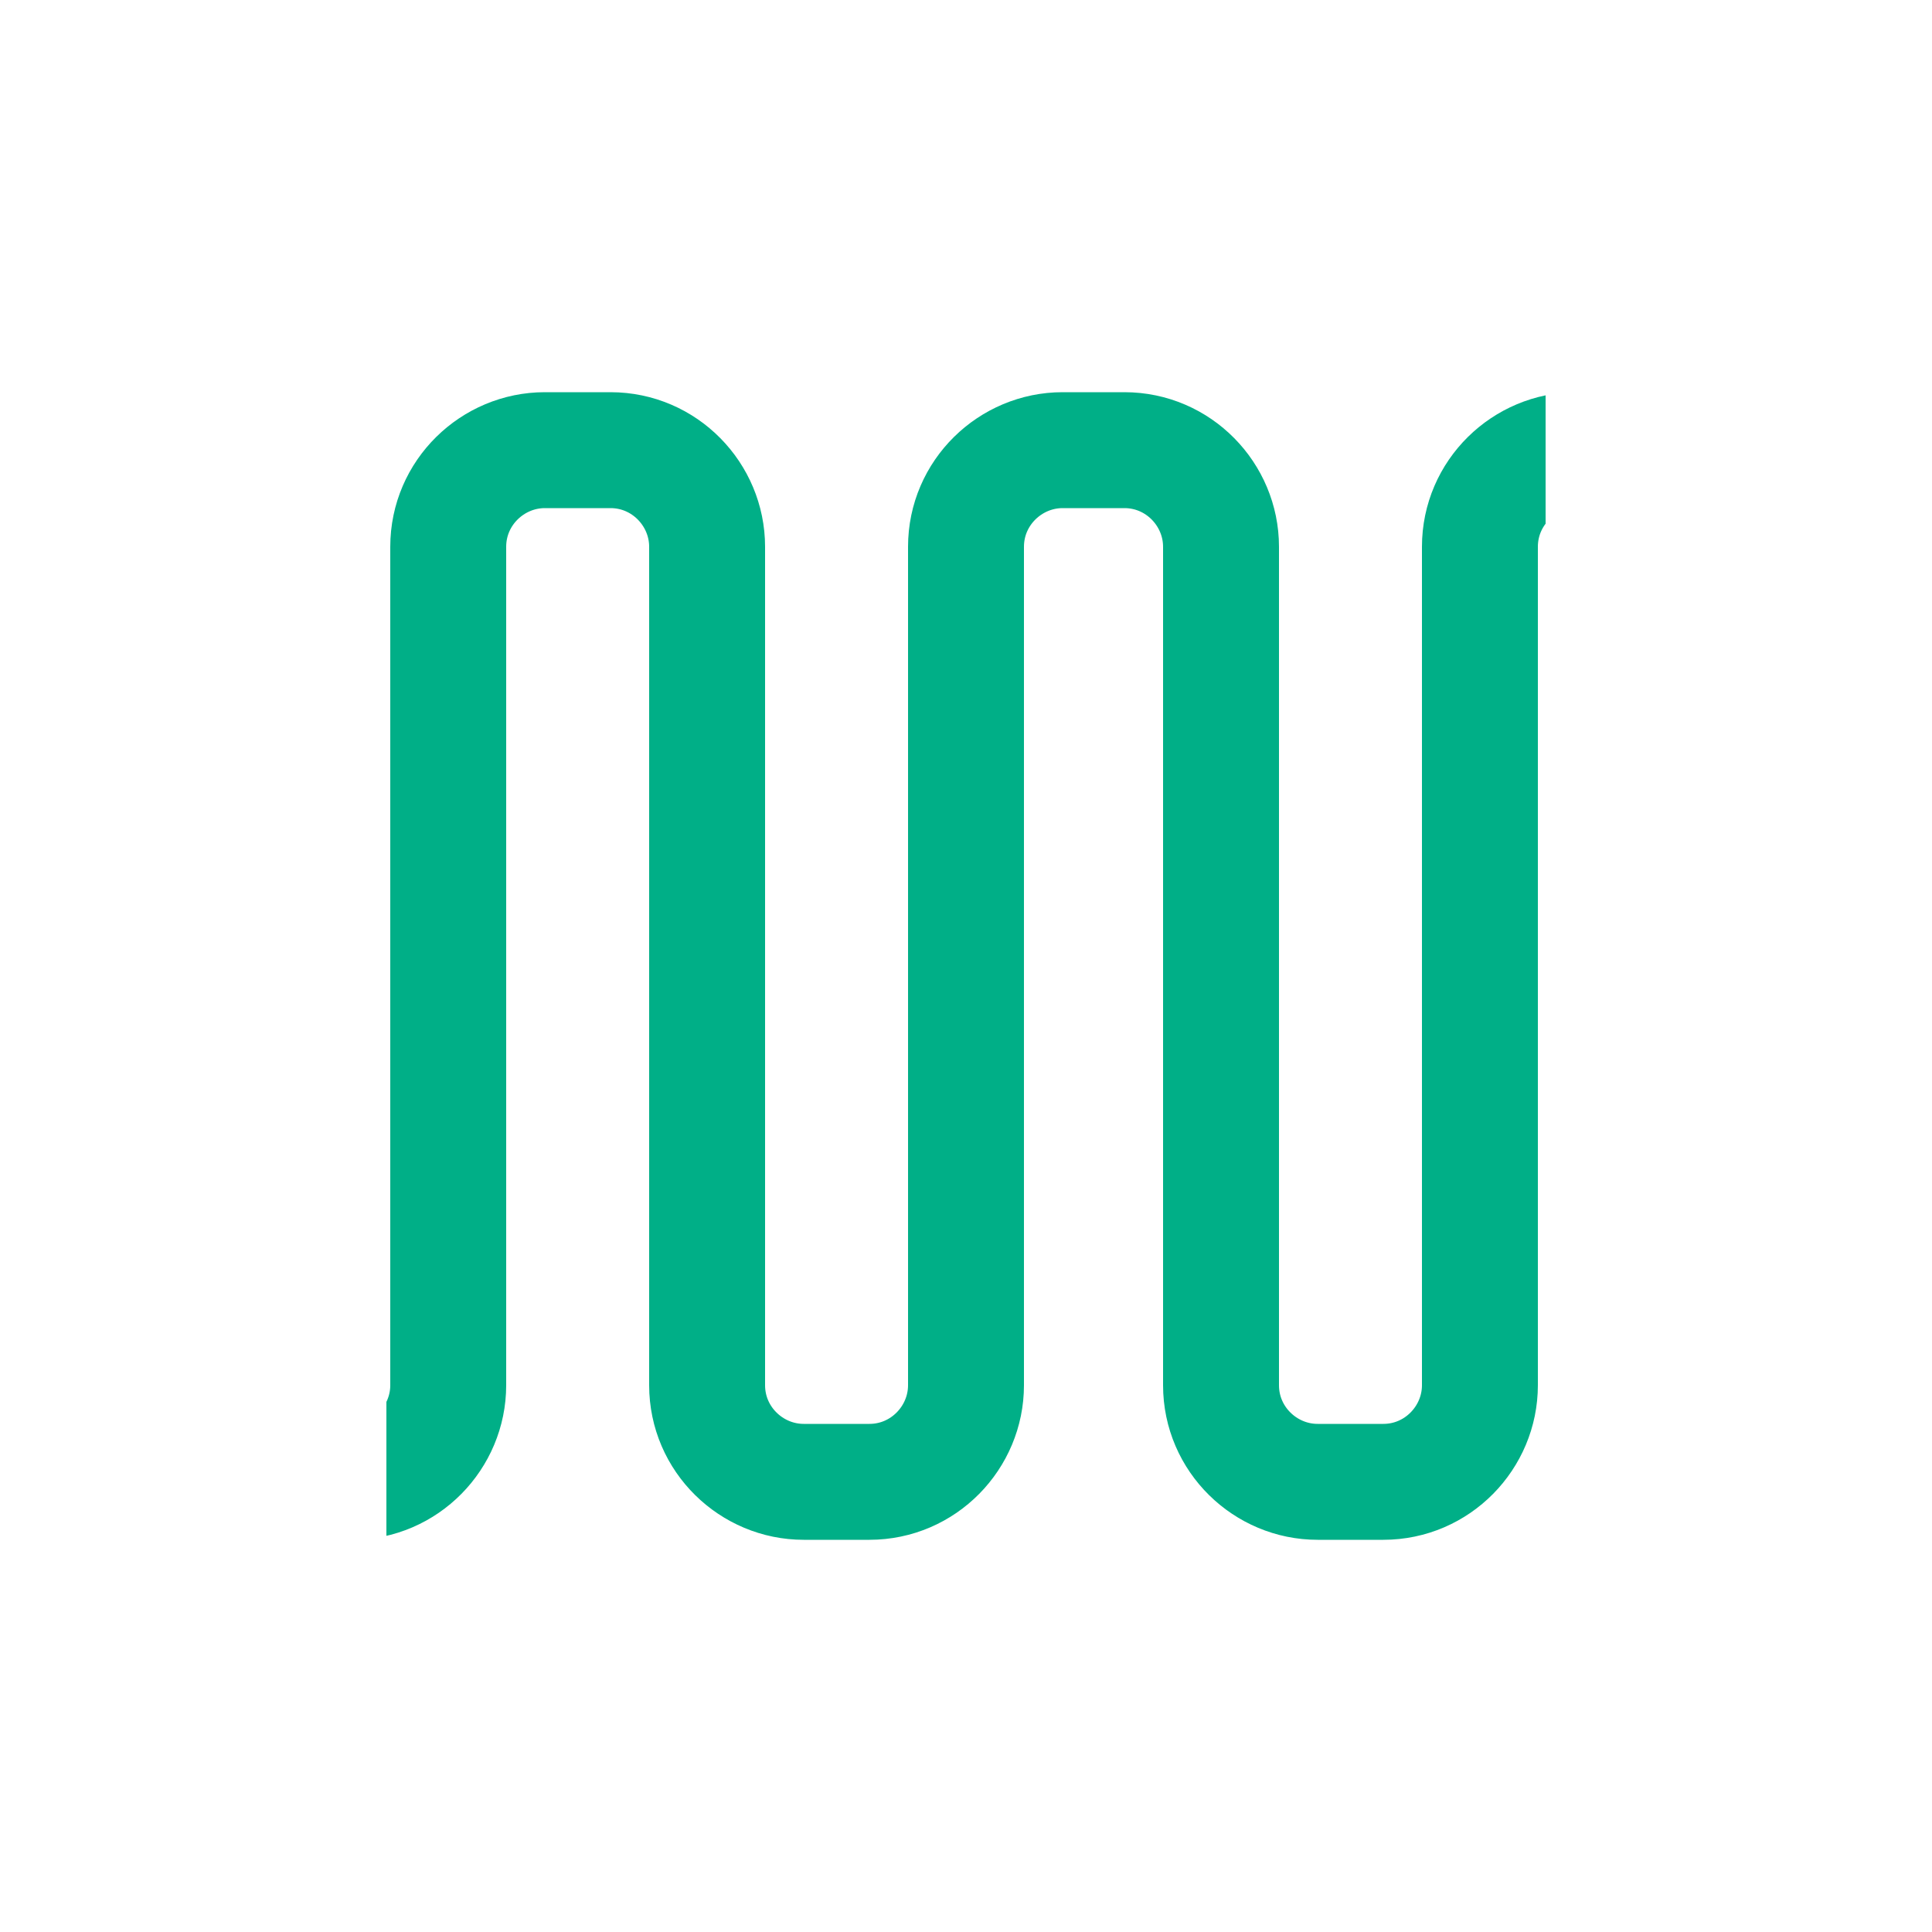 <svg xmlns="http://www.w3.org/2000/svg" xmlns:xlink="http://www.w3.org/1999/xlink"
  width="100px" height="100px" viewBox="0 0 100 100" preserveAspectRatio="xMidYMid">
<defs>
  <clipPath id="ldio-owbkoh4un5-cp">
    <rect x="20" y="0" width="60" height="100"></rect>
  </clipPath>
</defs>
<path
  fill="none"
  stroke="#00af87"
  stroke-width="6"
  stroke-linecap="round"
  stroke-linejoin="round"
  stroke-miterlimit="10"
  clip-path="url(#ldio-owbkoh4un5-cp)"
  d="M90,76.7V28.3c0-2.7-2.2-5-5-5h-3.4c-2.7,0-5,2.2-5,5v43.4c0,2.7-2.2,5-5,5h-3.4c-2.7,0-5-2.2-5-5V28.3c0-2.7-2.2-5-5-5H55 c-2.7,0-5,2.2-5,5v43.4c0,2.7-2.2,5-5,5h-3.4c-2.7,0-5-2.2-5-5V28.3c0-2.7-2.2-5-5-5h-3.4c-2.7,0-5,2.2-5,5v43.4c0,2.7-2.2,5-5,5H15 c-2.7,0-5-2.2-5-5V23.3"
>
  <animateTransform
    attributeName="transform"
    type="translate"
    repeatCount="indefinite"
    dur="1.493s"
    values="-20 0;7 0"
    keyTimes="0;1"
  ></animateTransform>
  <animate
    attributeName="stroke-dasharray"
    repeatCount="indefinite"
    dur="1.493s"
    values="0 72 125 232;0 197 125 233"
    keyTimes="0;1"></animate>
</path>
</svg>